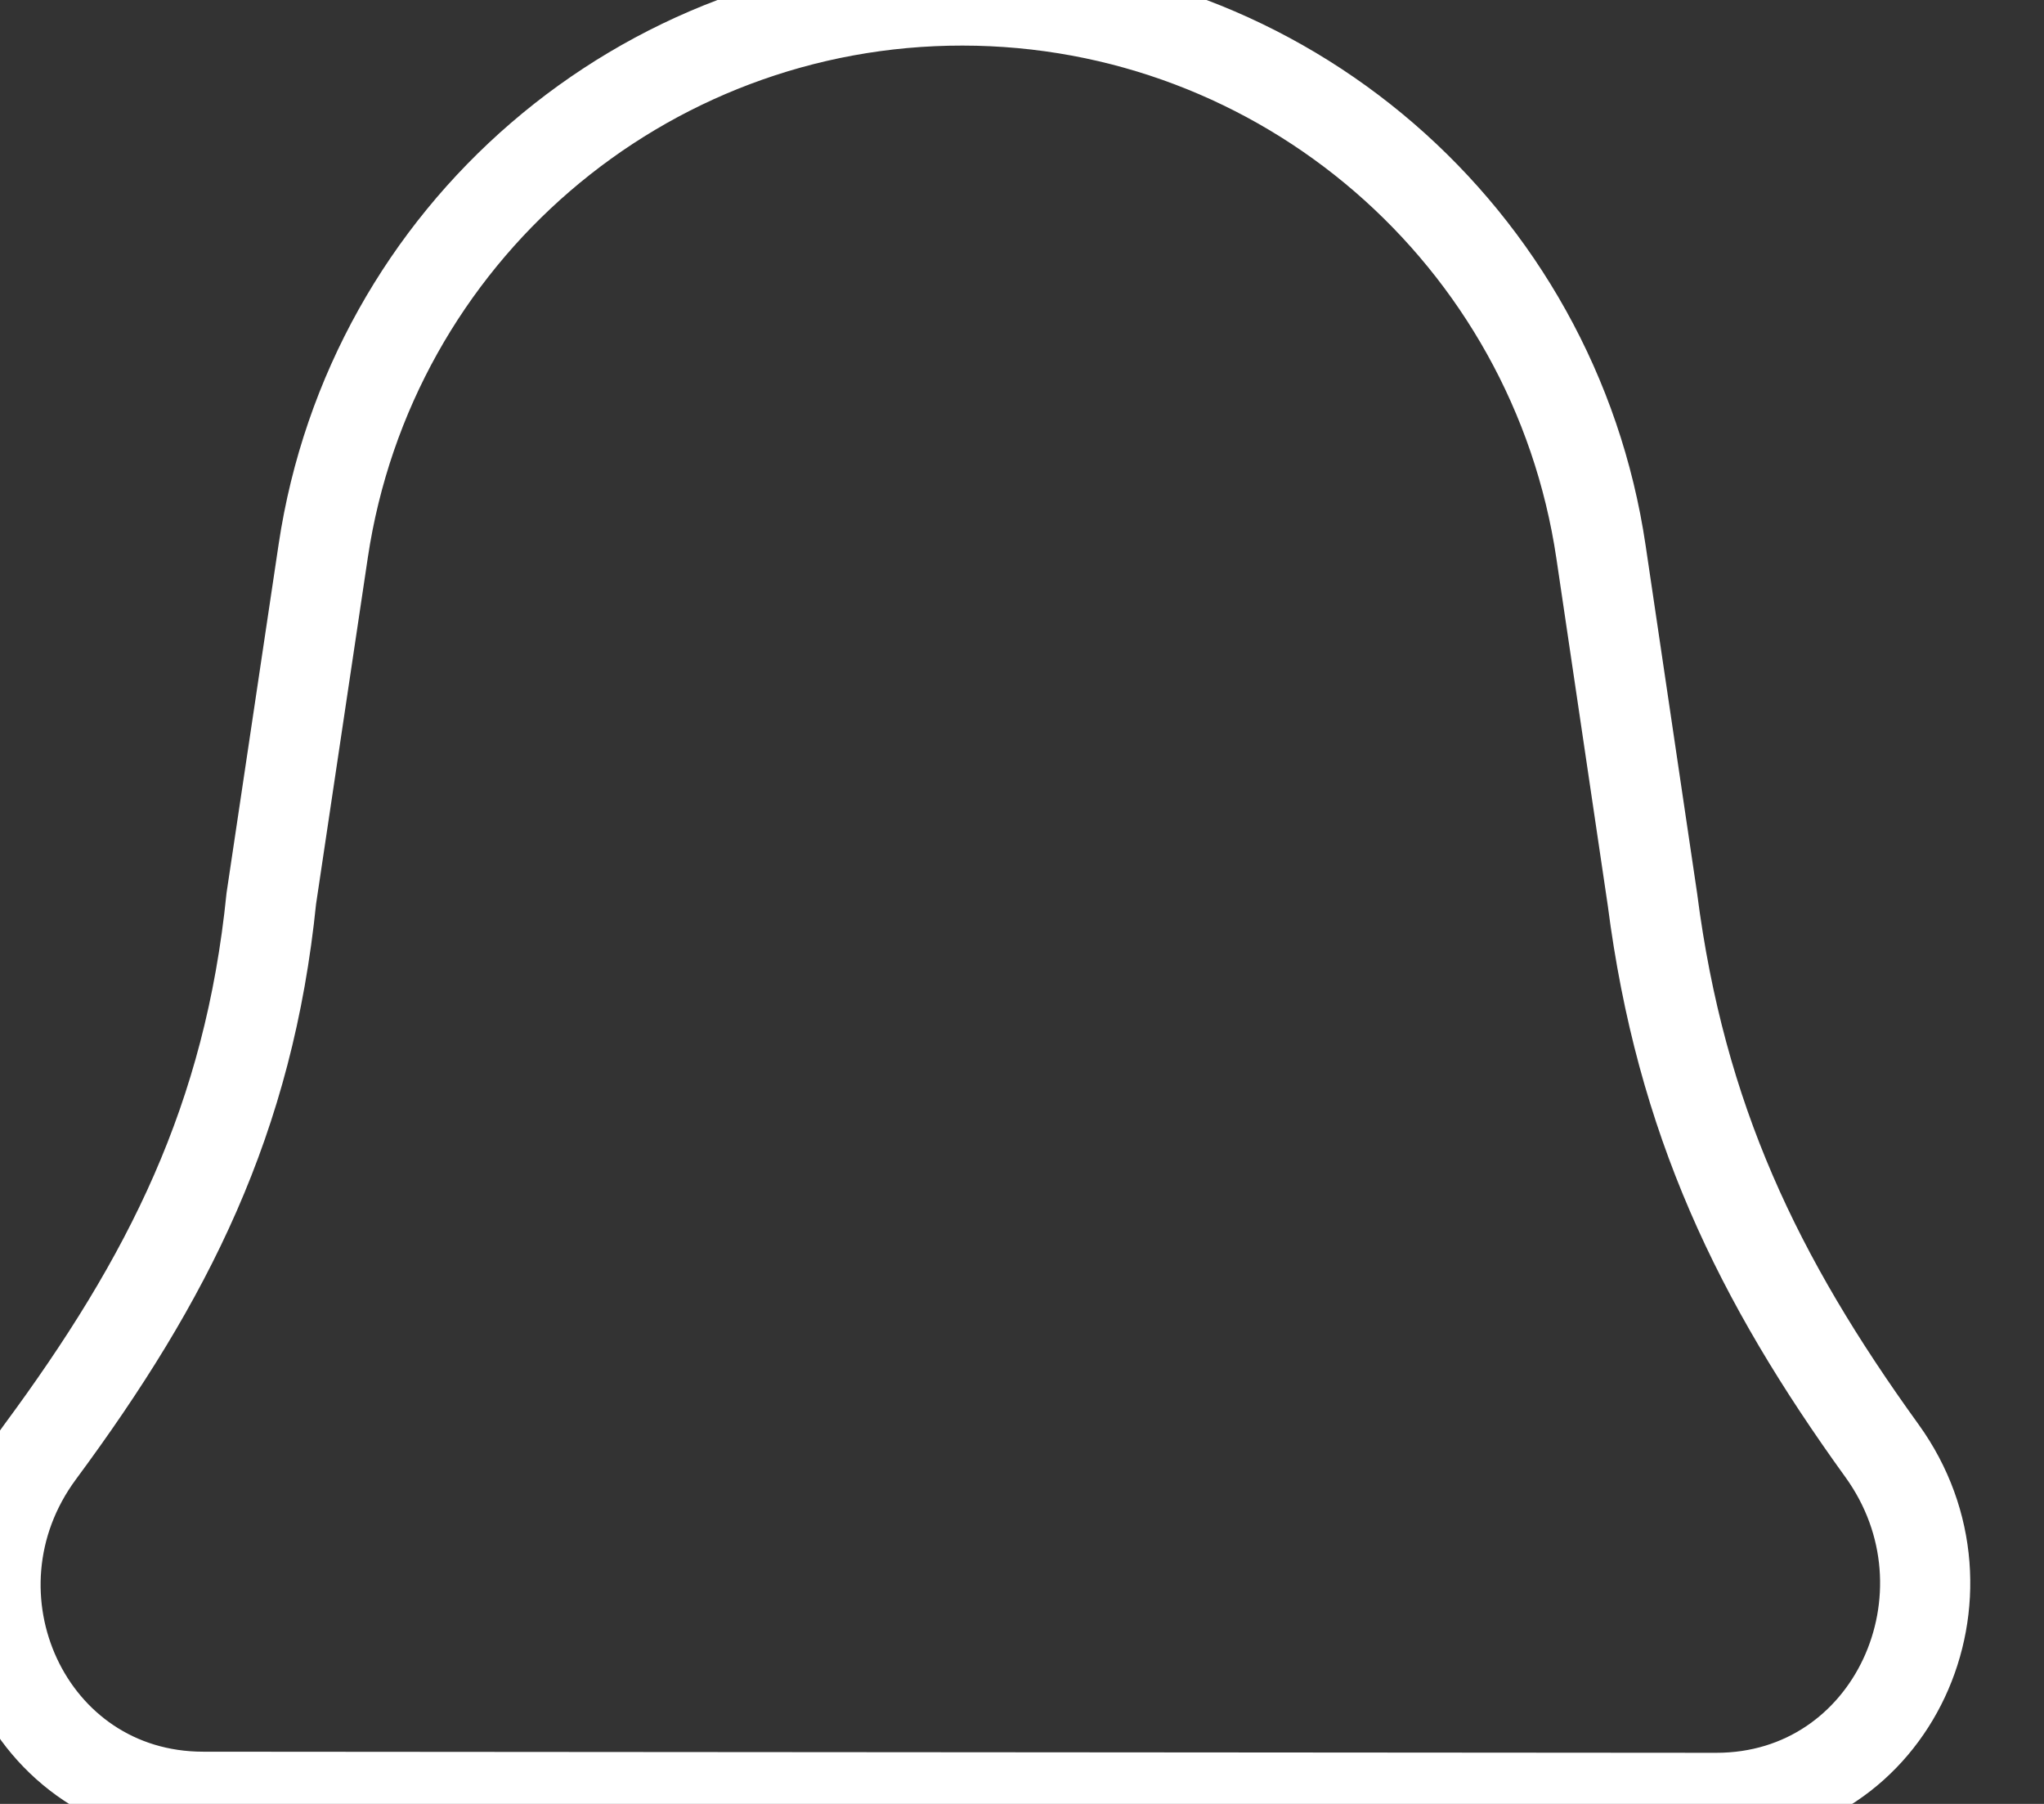 <svg width="34" height="30" viewBox="0 0 34 30" fill="none" xmlns="http://www.w3.org/2000/svg" xmlns:xlink="http://www.w3.org/1999/xlink">
<rect x="0" y="0" width="34" height="30" fill="#333333" stroke="none"/>
<path d="M5.372,9.172C6.155,3.906 10.676,0.008 16,0.008L16,0.008C21.324,0.008 25.844,3.906 26.627,9.172L27.487,14.95C27.961,18.61 29.245,21.259 31.311,24.115C33.033,26.496 31.495,29.891 28.557,29.891L3.39,29.891C0.461,29.891 -1.073,26.522 0.668,24.166C2.807,21.27 4.144,18.618 4.513,14.95L5.372,9.172Z" transform="rotate(0.042 16 14.949)" stroke="#FFFFFF" stroke-width="1.5" stroke-miterlimit="3.999"/>
</svg>
